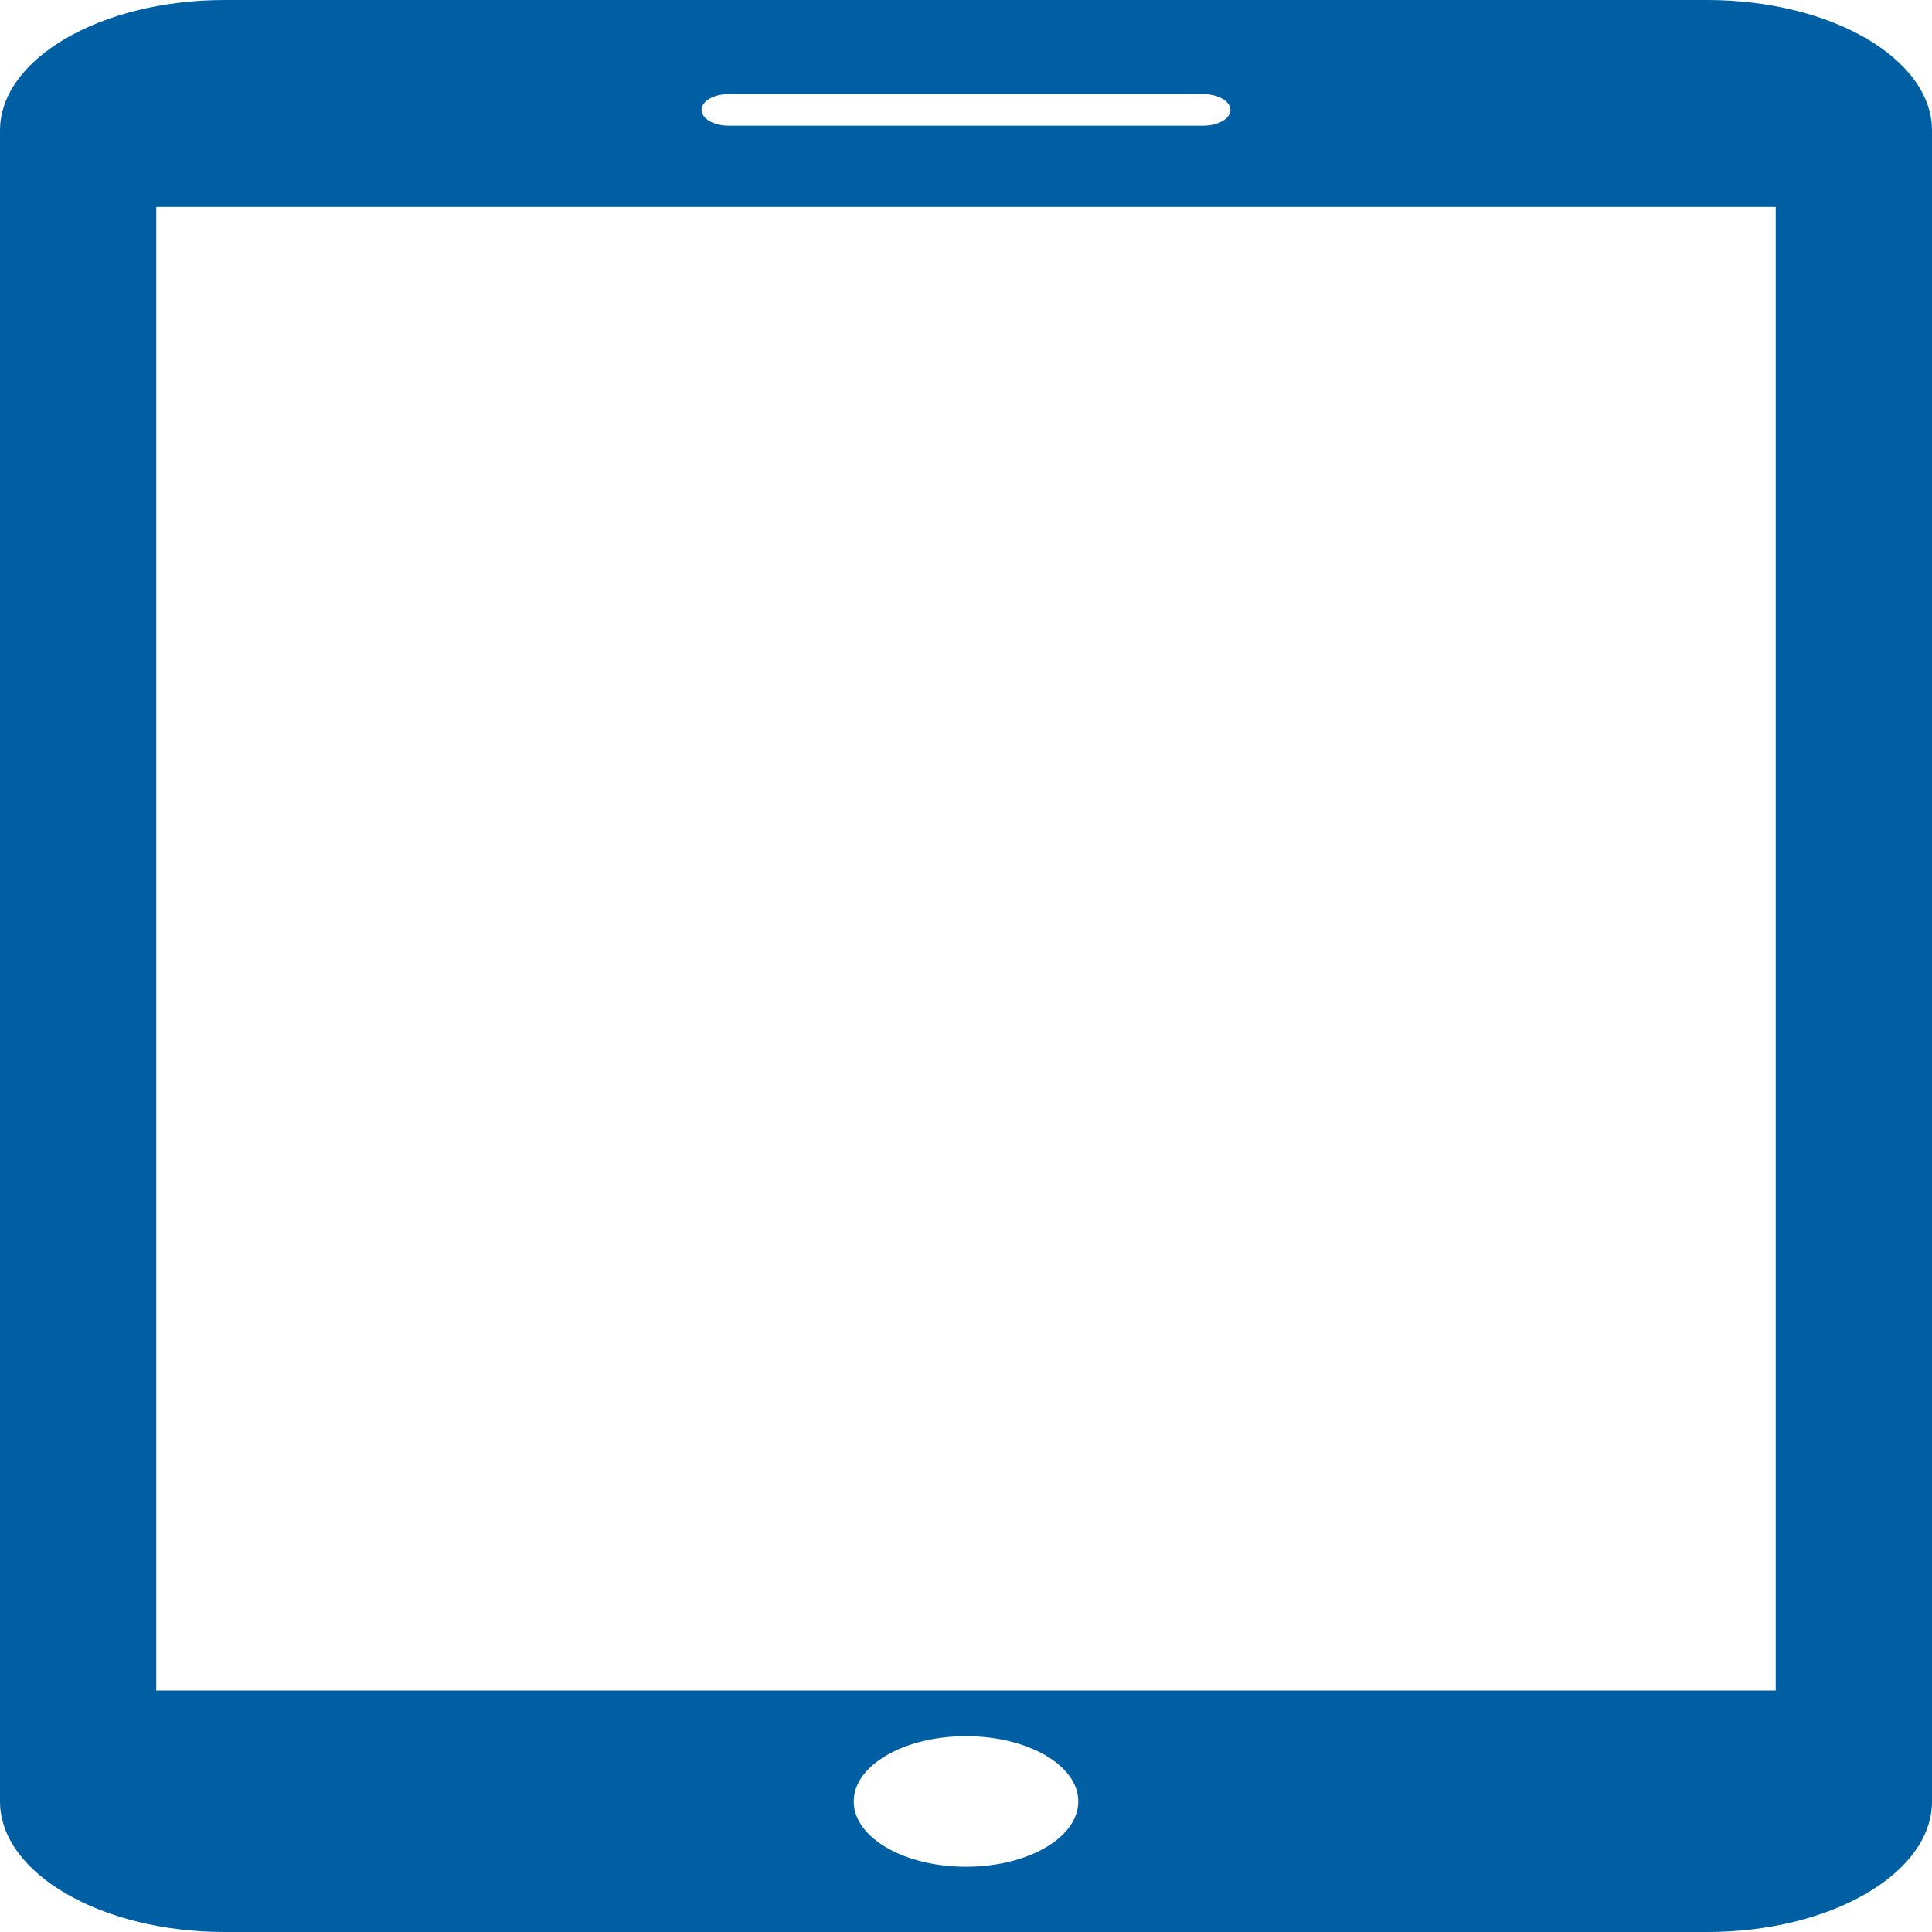 <svg width="17" height="17" fill="none" xmlns="http://www.w3.org/2000/svg"><path d="M15.023 0H1.977C.89 0 0 .516 0 1.148v14.703C0 16.483.89 17 1.977 17h13.046C16.11 17 17 16.484 17 15.852V1.148C17 .516 16.11 0 15.023 0zm-8.61.828h4.174c.132 0 .24.062.24.14 0 .076-.108.138-.24.138H6.413c-.132 0-.24-.062-.24-.139 0-.077.108-.14.24-.14zM8.5 16.426c-.546 0-.988-.257-.988-.575 0-.317.442-.574.988-.574s.988.257.988.574c0 .318-.442.575-.988.575zm7.125-1.551H1.375V1.821h14.25v13.054z" fill="#005FA3"/></svg>